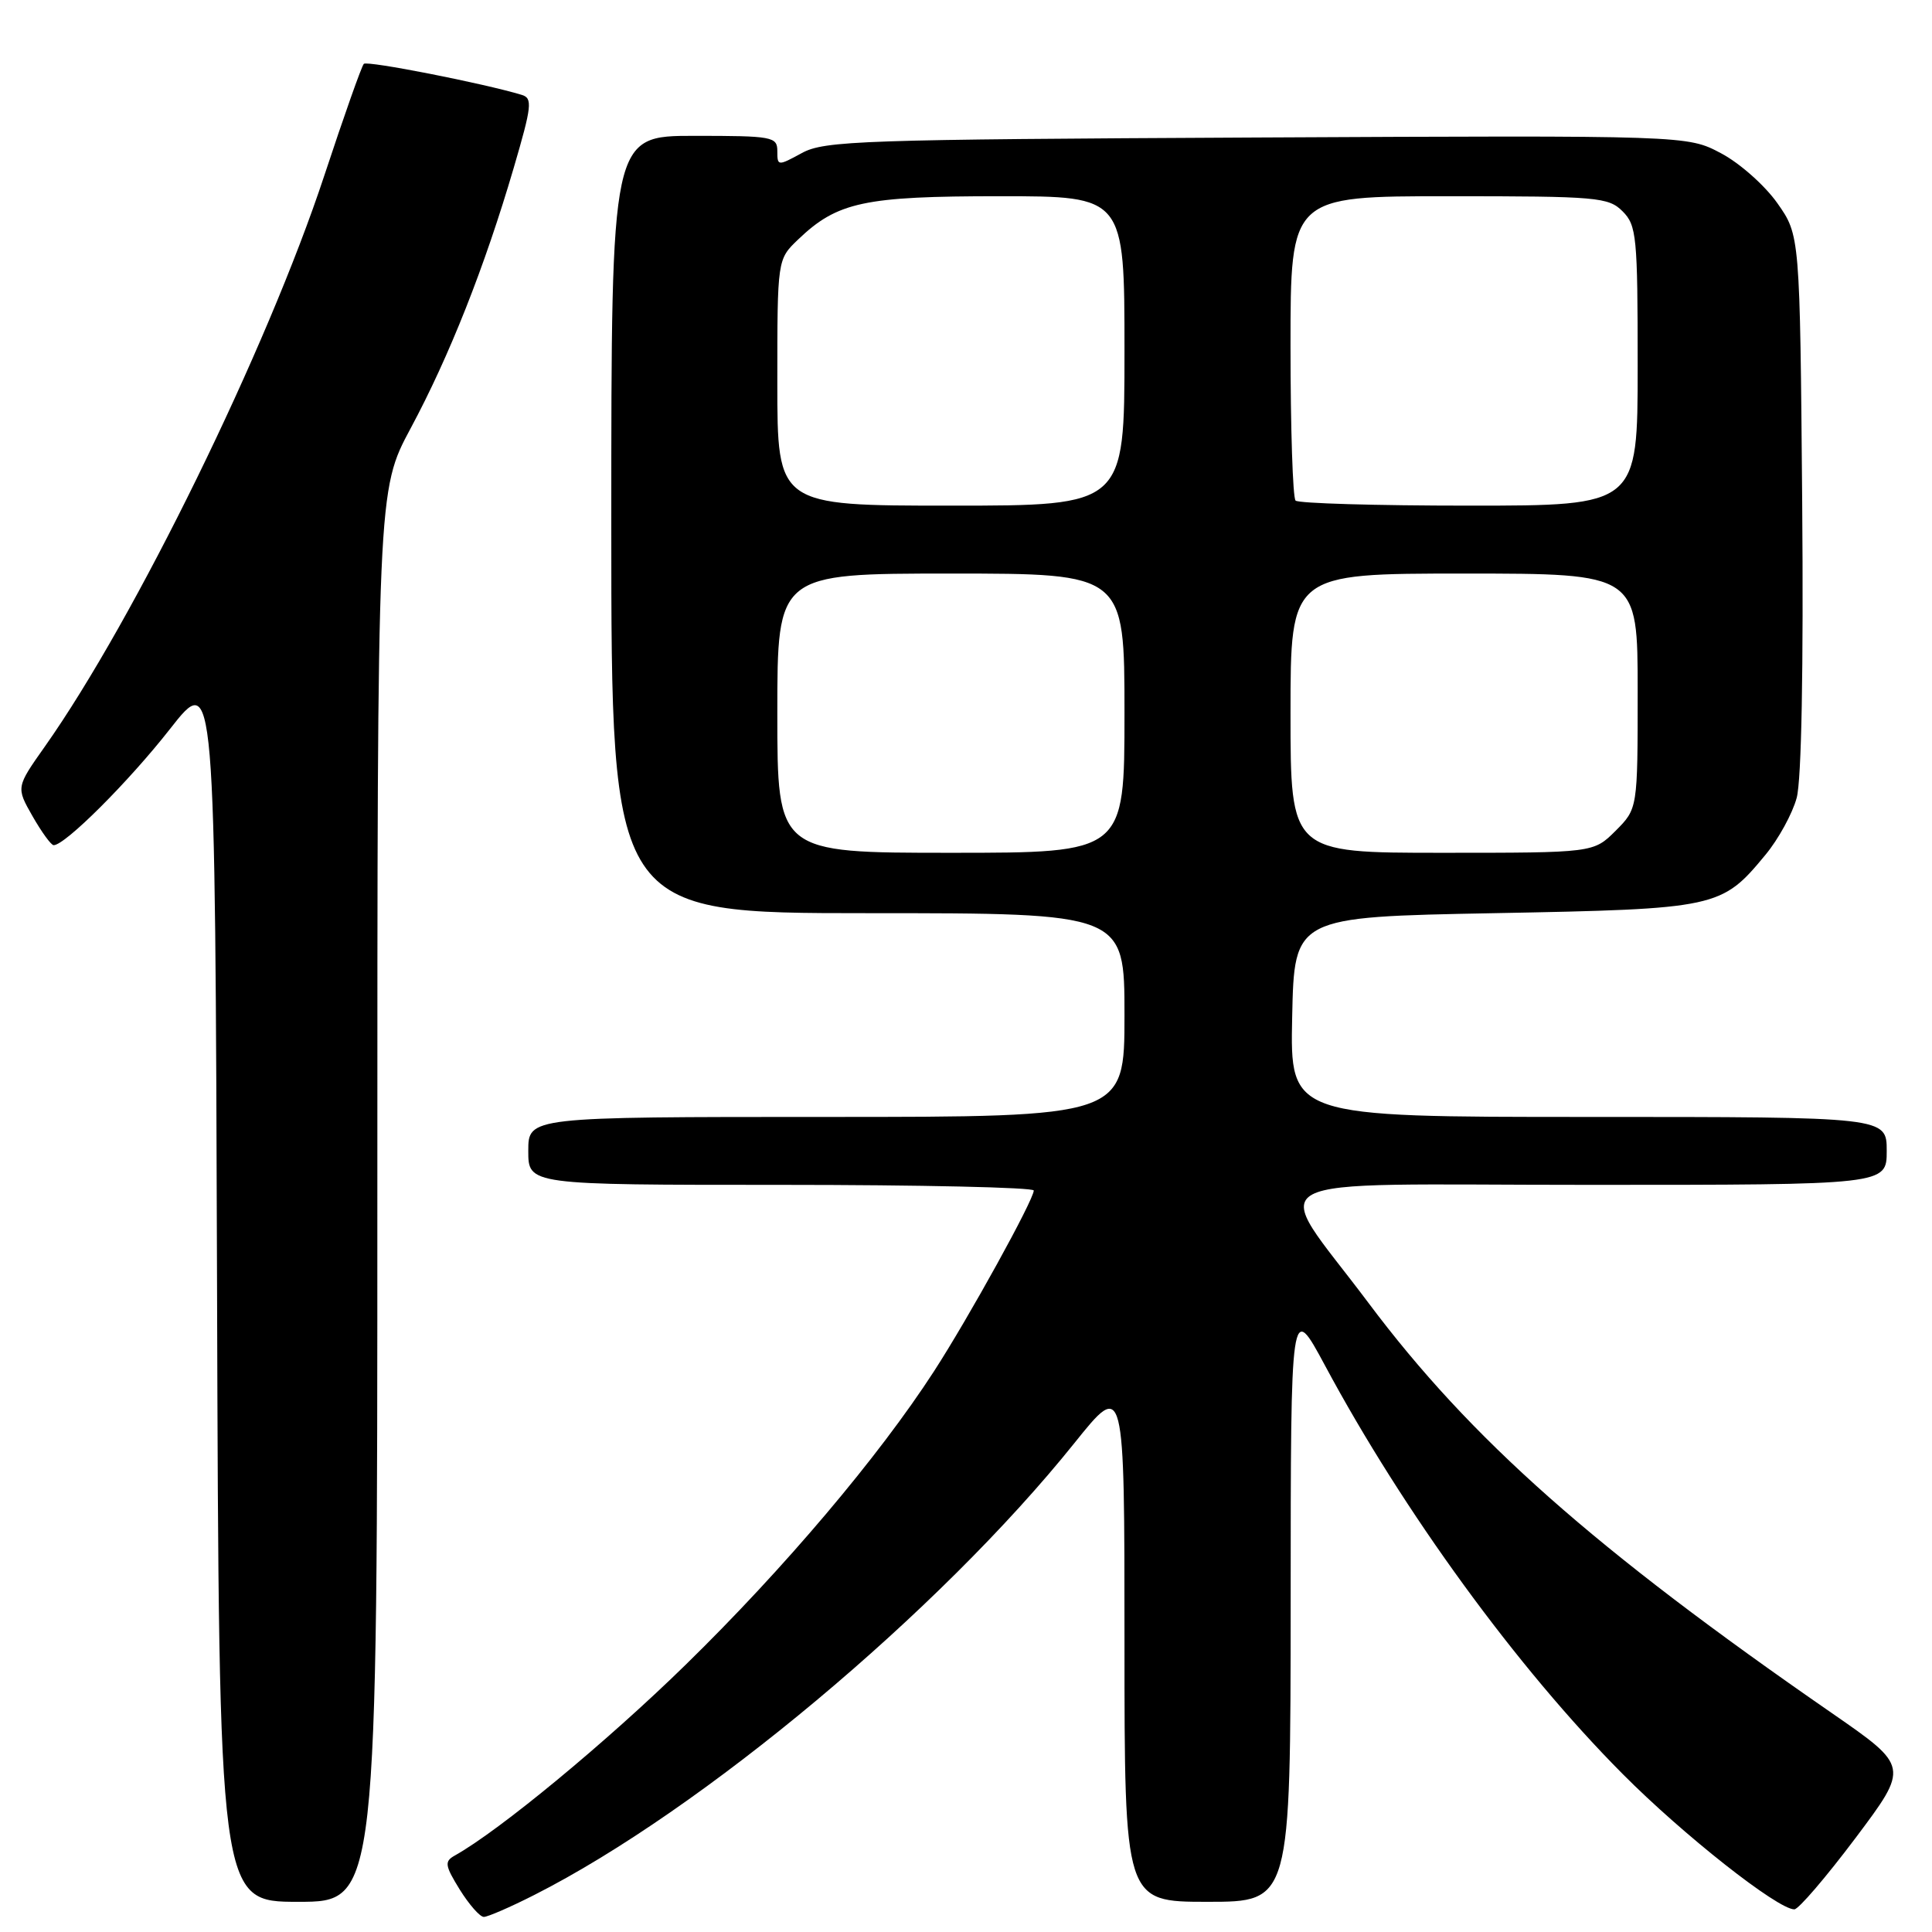 <?xml version="1.0" encoding="UTF-8" standalone="no"?>
<!DOCTYPE svg PUBLIC "-//W3C//DTD SVG 1.1//EN" "http://www.w3.org/Graphics/SVG/1.1/DTD/svg11.dtd" >
<svg xmlns="http://www.w3.org/2000/svg" xmlns:xlink="http://www.w3.org/1999/xlink" version="1.1" viewBox="0 0 256 256">
 <g >
 <path fill="currentColor"
d=" M 70.78 251.10 C 92.99 239.86 124.49 213.50 142.36 191.22 C 149.00 182.94 149.00 182.94 149.00 217.47 C 149.00 252.00 149.00 252.00 160.00 252.00 C 171.00 252.00 171.00 252.00 171.02 212.25 C 171.03 172.50 171.03 172.50 175.56 180.92 C 185.98 200.35 201.05 221.03 215.00 235.05 C 223.01 243.12 235.55 253.00 237.76 253.00 C 238.31 253.00 241.96 248.74 245.87 243.54 C 252.97 234.08 252.97 234.08 242.74 227.00 C 211.28 205.25 194.86 190.72 181.32 172.63 C 168.25 155.18 164.86 157.00 210.47 157.00 C 250.00 157.00 250.00 157.00 250.00 152.50 C 250.00 148.00 250.00 148.00 210.47 148.00 C 170.94 148.00 170.94 148.00 171.22 134.75 C 171.50 121.50 171.50 121.50 198.00 121.00 C 227.55 120.44 228.11 120.32 233.93 113.27 C 235.65 111.20 237.51 107.80 238.07 105.72 C 238.71 103.37 238.98 88.51 238.80 66.55 C 238.50 31.17 238.50 31.17 235.50 26.91 C 233.85 24.57 230.49 21.59 228.03 20.30 C 223.57 17.94 223.57 17.94 166.53 18.22 C 114.11 18.48 109.24 18.64 106.25 20.28 C 103.07 22.01 103.00 22.01 103.00 20.03 C 103.00 18.11 102.38 18.00 92.00 18.00 C 81.00 18.00 81.00 18.00 81.00 69.50 C 81.00 121.00 81.00 121.00 115.00 121.00 C 149.00 121.00 149.00 121.00 149.00 134.50 C 149.00 148.00 149.00 148.00 109.50 148.00 C 70.00 148.00 70.00 148.00 70.00 152.50 C 70.00 157.00 70.00 157.00 103.50 157.00 C 121.93 157.00 136.99 157.34 136.98 157.75 C 136.95 159.03 128.38 174.57 123.76 181.70 C 116.42 193.04 103.89 207.85 90.86 220.58 C 80.39 230.82 66.17 242.57 60.26 245.87 C 58.87 246.65 58.94 247.17 60.92 250.38 C 62.16 252.37 63.59 254.00 64.11 254.00 C 64.63 254.00 67.63 252.70 70.78 251.10 Z  M 50.00 158.49 C 50.00 64.98 50.00 64.98 54.42 56.74 C 59.53 47.22 64.21 35.40 68.06 22.28 C 70.48 14.03 70.59 13.01 69.13 12.57 C 64.15 11.06 48.65 8.01 48.21 8.46 C 47.92 8.74 45.57 15.40 42.98 23.24 C 35.40 46.21 17.86 82.04 5.95 98.91 C 2.13 104.32 2.13 104.32 4.31 108.15 C 5.52 110.26 6.77 111.99 7.11 111.99 C 8.61 112.01 17.07 103.56 22.52 96.60 C 28.50 88.97 28.50 88.97 28.76 170.48 C 29.01 252.00 29.01 252.00 39.51 252.00 C 50.00 252.00 50.00 252.00 50.00 158.49 Z  M 103.00 94.50 C 103.00 76.00 103.00 76.00 126.00 76.00 C 149.00 76.00 149.00 76.00 149.00 94.50 C 149.00 113.00 149.00 113.00 126.00 113.00 C 103.00 113.00 103.00 113.00 103.00 94.50 Z  M 171.00 94.50 C 171.00 76.00 171.00 76.00 194.00 76.00 C 217.00 76.00 217.00 76.00 217.00 91.58 C 217.00 107.15 217.00 107.15 214.08 110.08 C 211.15 113.00 211.15 113.00 191.08 113.00 C 171.00 113.00 171.00 113.00 171.00 94.50 Z  M 103.00 50.69 C 103.00 34.37 103.00 34.37 105.75 31.74 C 110.95 26.76 114.49 26.00 132.47 26.00 C 149.00 26.00 149.00 26.00 149.00 46.50 C 149.00 67.00 149.00 67.00 126.00 67.00 C 103.00 67.00 103.00 67.00 103.00 50.69 Z  M 171.67 66.33 C 171.30 65.97 171.00 56.74 171.00 45.83 C 171.00 26.00 171.00 26.00 192.00 26.00 C 211.67 26.00 213.13 26.13 215.00 28.00 C 216.86 29.86 217.00 31.33 217.00 48.50 C 217.00 67.00 217.00 67.00 194.67 67.00 C 182.38 67.00 172.03 66.70 171.67 66.33 Z "/>
</g>
</svg>